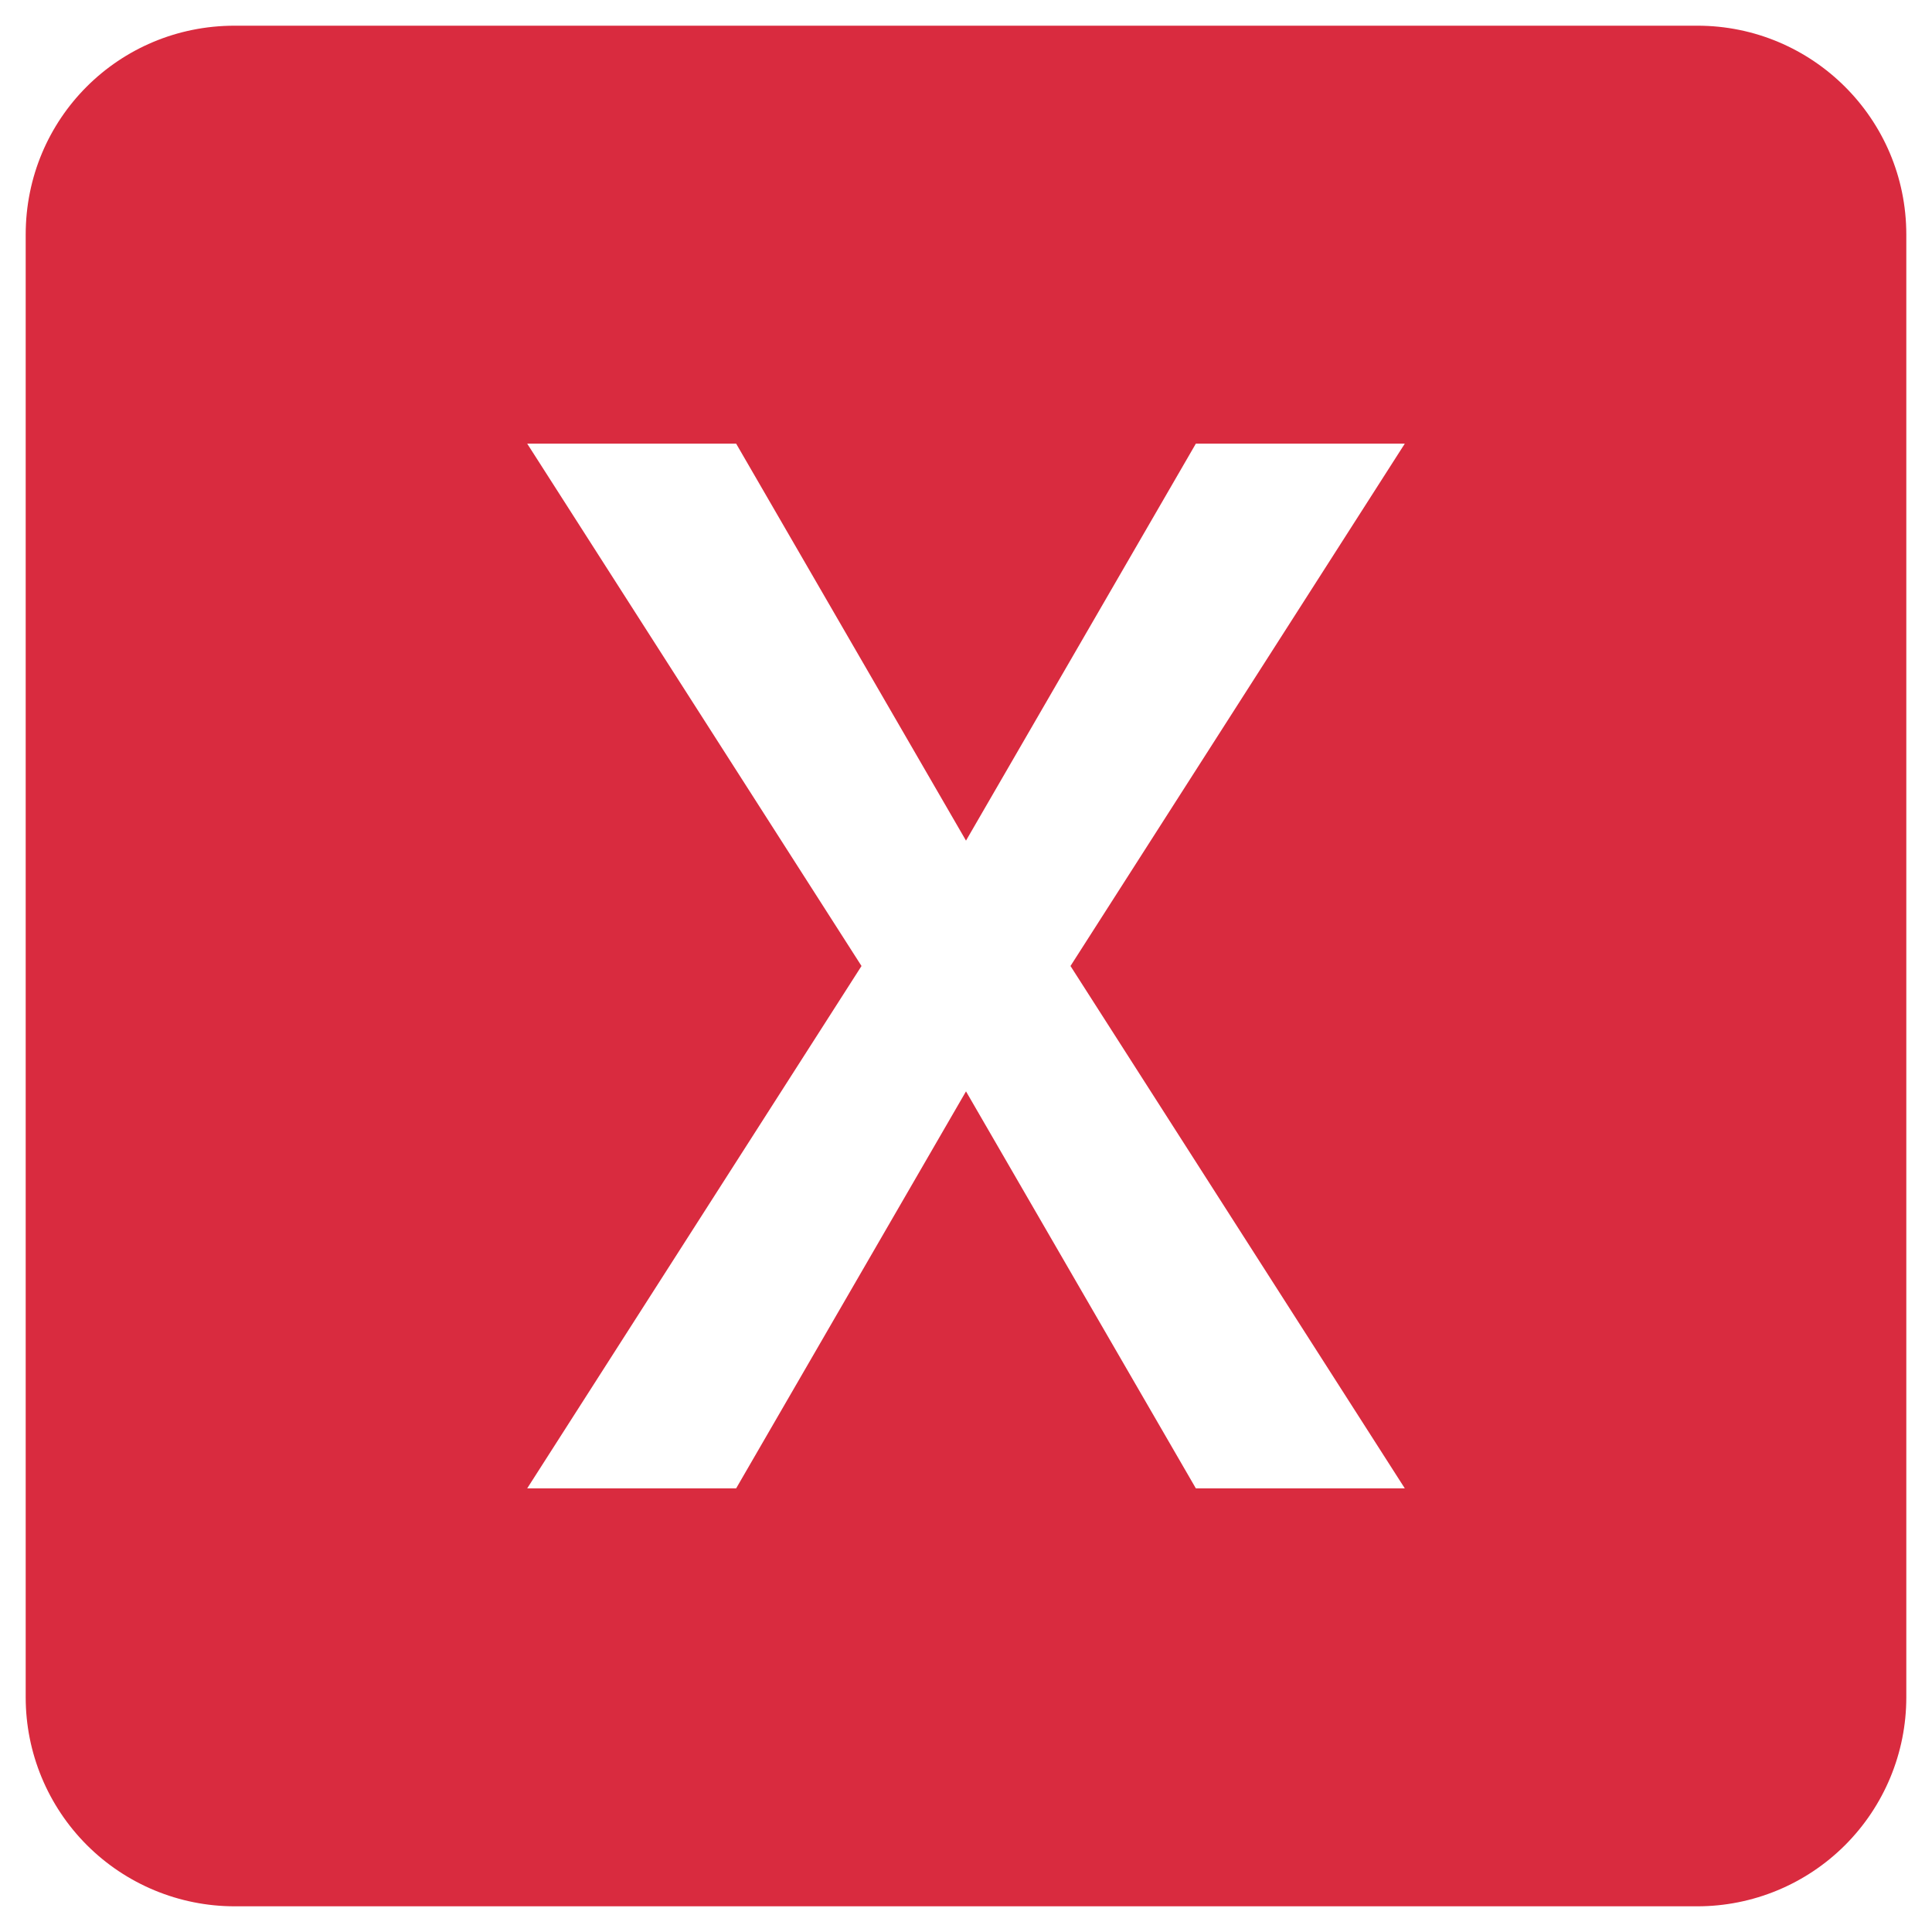 <svg width="47" height="47" viewBox="0 0 47 47" fill="none" xmlns="http://www.w3.org/2000/svg">
<path d="M34.175 36.208H29.092L23.5 26.55L17.908 36.208H12.825L20.958 23.5L12.825 10.792H17.908L23.5 20.45L29.092 10.792H34.175L26.042 23.5M41.292 0.625H5.708C2.887 0.625 0.625 2.887 0.625 5.708V41.292C0.625 42.64 1.161 43.933 2.114 44.886C3.067 45.839 4.36 46.375 5.708 46.375H41.292C42.64 46.375 43.933 45.839 44.886 44.886C45.839 43.933 46.375 42.64 46.375 41.292V5.708C46.375 2.887 44.087 0.625 41.292 0.625Z" fill="#D92B3F"/>
</svg>
